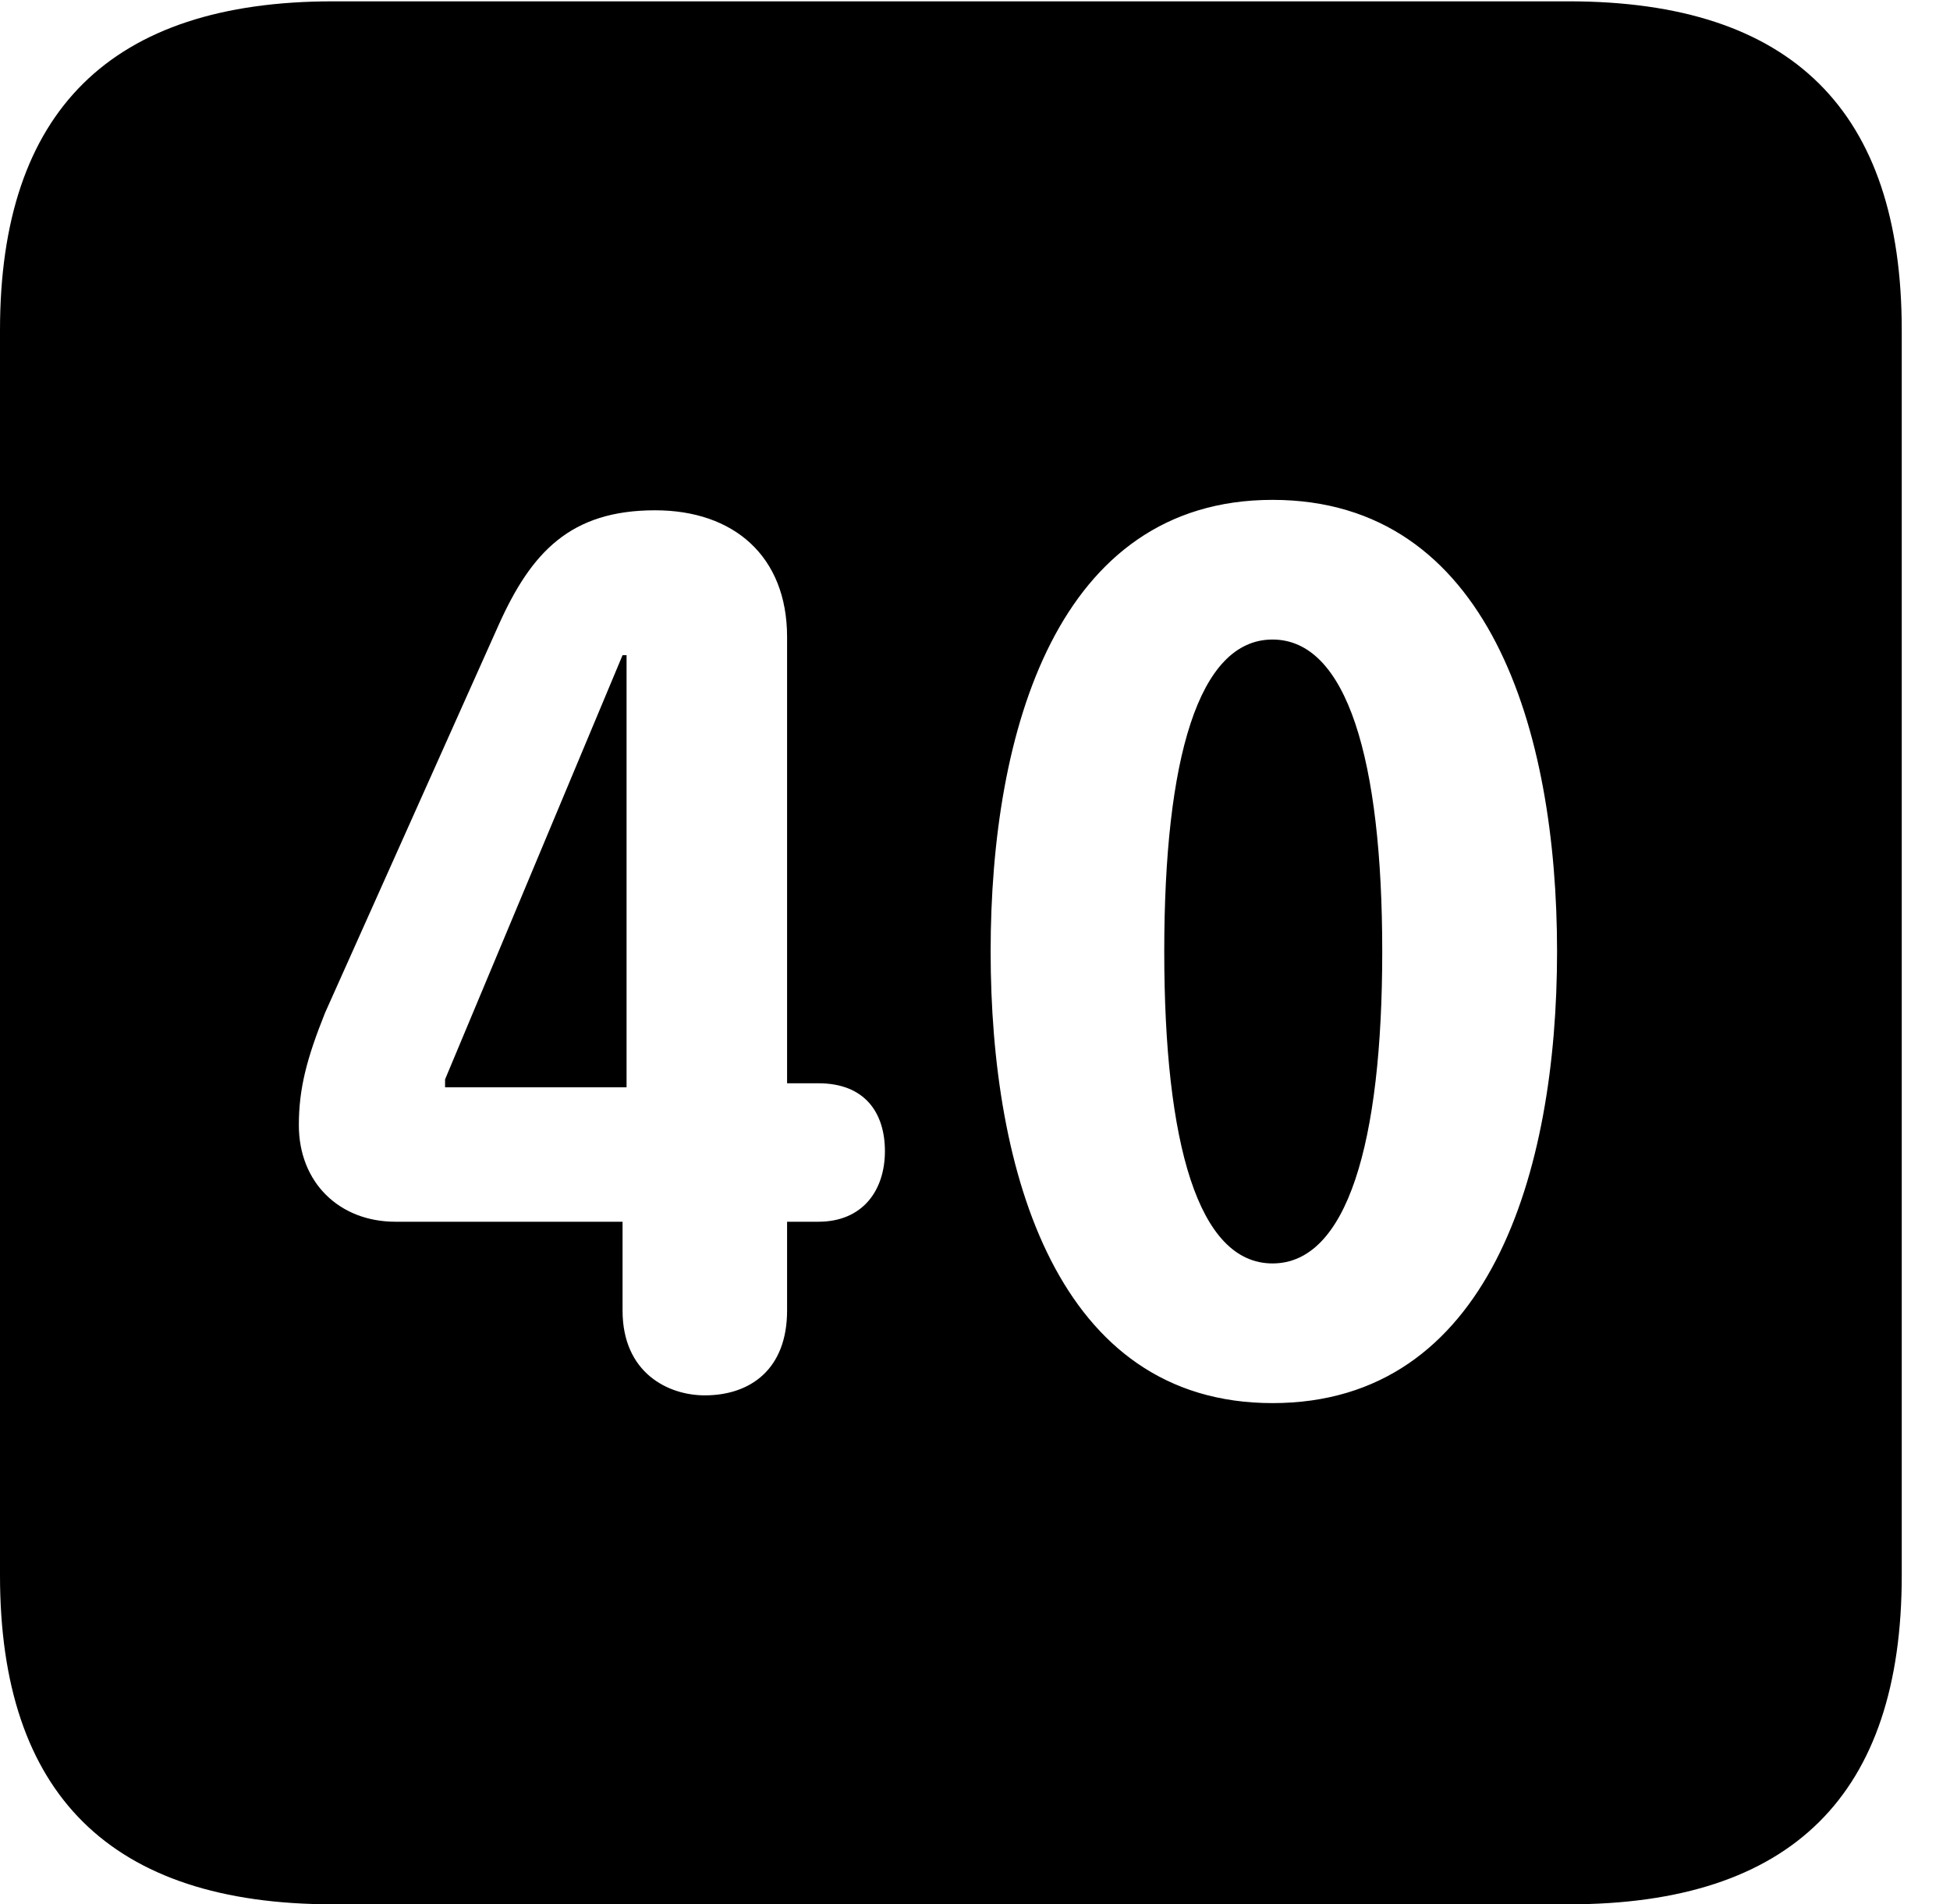 <svg version="1.1" xmlns="http://www.w3.org/2000/svg" xmlns:xlink="http://www.w3.org/1999/xlink" width="14.59" height="14.248" viewBox="0 0 14.59 14.248">
 <g>
  <rect height="14.248" opacity="0" width="14.59" x="0" y="0"/>
  <path d="M14.229 2.471L14.229 11.787C14.229 13.428 13.408 14.248 11.738 14.248L2.49 14.248C0.83 14.248 0 13.428 0 11.787L0 2.471C0 0.83 0.83 0.01 2.49 0.01L11.738 0.01C13.408 0.01 14.229 0.83 14.229 2.471ZM7.412 7.119C7.412 8.77 7.91 10.498 9.521 10.498C11.143 10.498 11.65 8.77 11.65 7.119C11.65 5.469 11.143 3.74 9.521 3.74C7.91 3.74 7.412 5.469 7.412 7.119ZM3.73 4.678L2.432 7.578C2.295 7.92 2.236 8.145 2.236 8.418C2.236 8.848 2.539 9.141 2.959 9.141L4.658 9.141L4.658 9.805C4.658 10.273 5 10.44 5.273 10.44C5.615 10.44 5.889 10.244 5.889 9.805L5.889 9.141L6.123 9.141C6.455 9.141 6.621 8.906 6.621 8.613C6.621 8.33 6.475 8.105 6.123 8.105L5.889 8.105L5.889 4.766C5.889 4.16 5.488 3.818 4.902 3.818C4.268 3.818 3.975 4.131 3.73 4.678ZM10.342 7.119C10.342 8.555 10.078 9.453 9.521 9.453C8.965 9.453 8.711 8.555 8.711 7.119C8.711 5.684 8.965 4.785 9.521 4.785C10.078 4.785 10.342 5.684 10.342 7.119ZM4.688 8.135L3.33 8.135L3.33 8.076L4.658 4.902L4.688 4.902Z" fill="currentColor"/>
 </g>
</svg>
